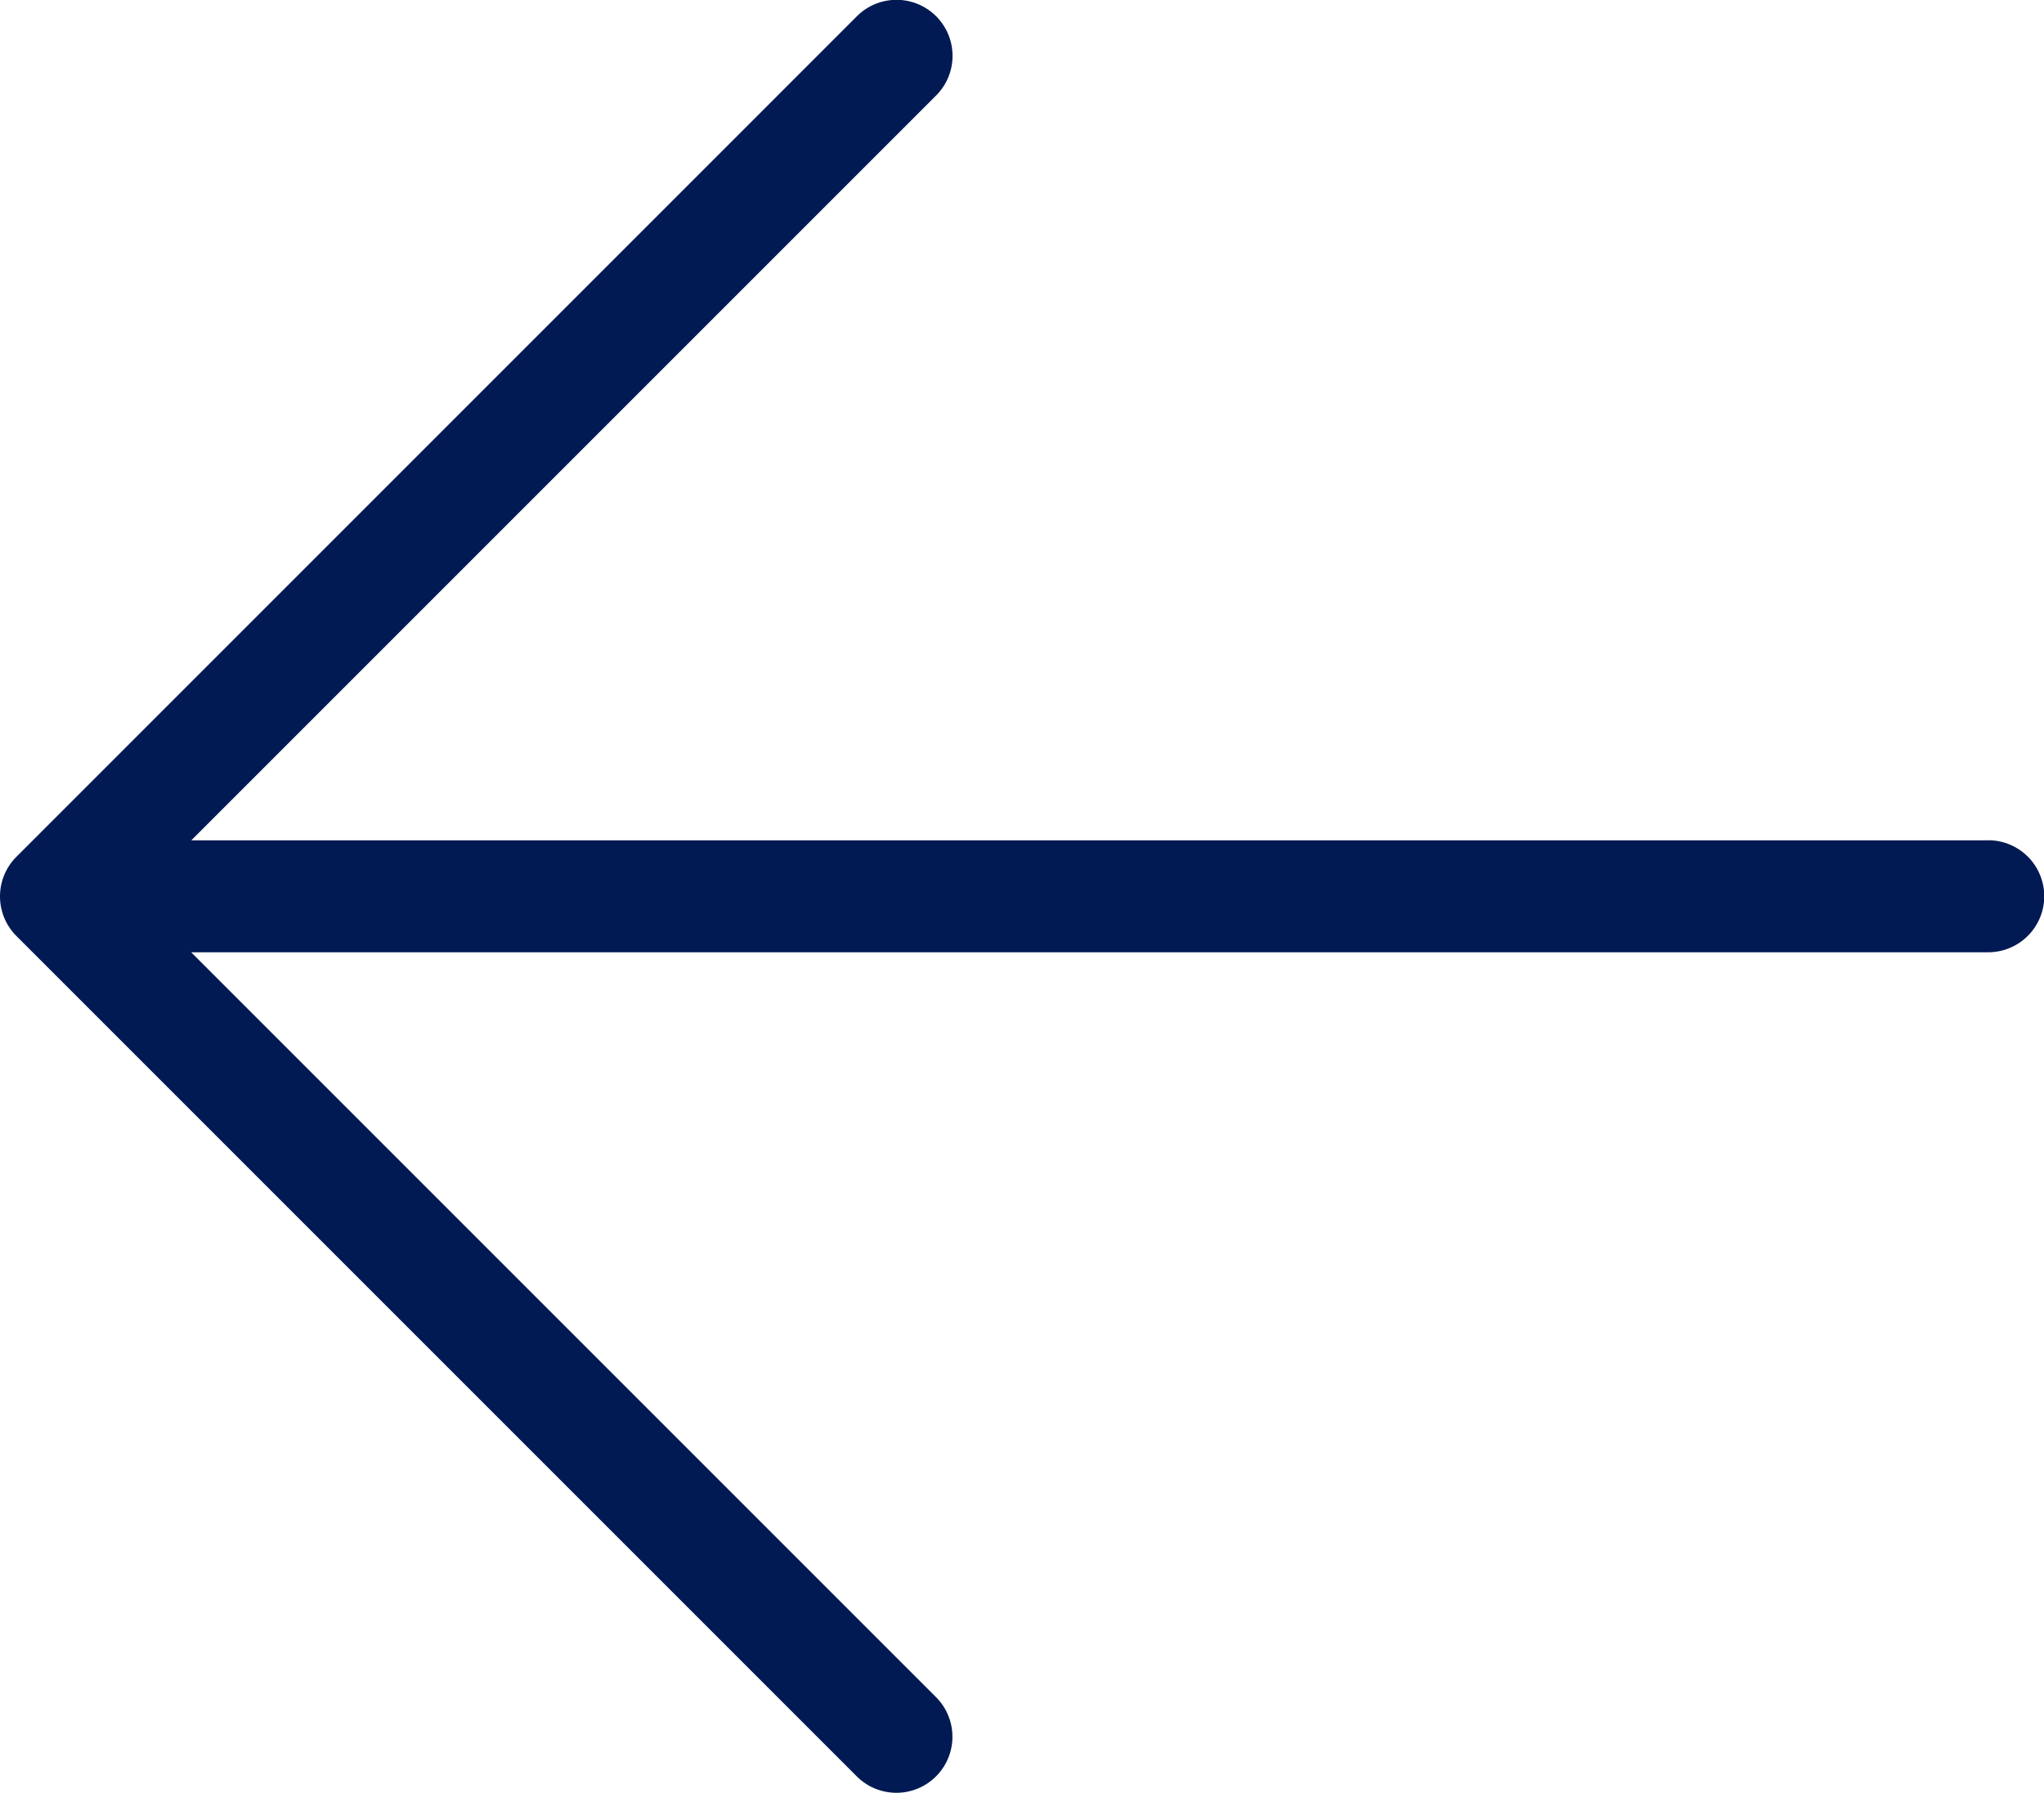 <svg xmlns="http://www.w3.org/2000/svg" width="34.85" height="30.567" viewBox="0 0 34.85 30.567">
  <g id="_052-left-2" data-name="052-left-2" transform="translate(-9.001 -85.333)">
    <g id="Group_857" data-name="Group 857" transform="translate(0.001 85.333)">
      <path id="Path_893" data-name="Path 893" d="M33.9,99.661H3.262l12.7-12.7a.955.955,0,0,0-1.351-1.351L.281,99.941a.955.955,0,0,0,0,1.351L14.609,115.62a.955.955,0,0,0,1.351-1.351l-12.7-12.7H33.9a.955.955,0,1,0,0-1.91Z" transform="translate(8.999 -85.333)" fill="#021a53"/>
    </g>
  </g>
</svg>
